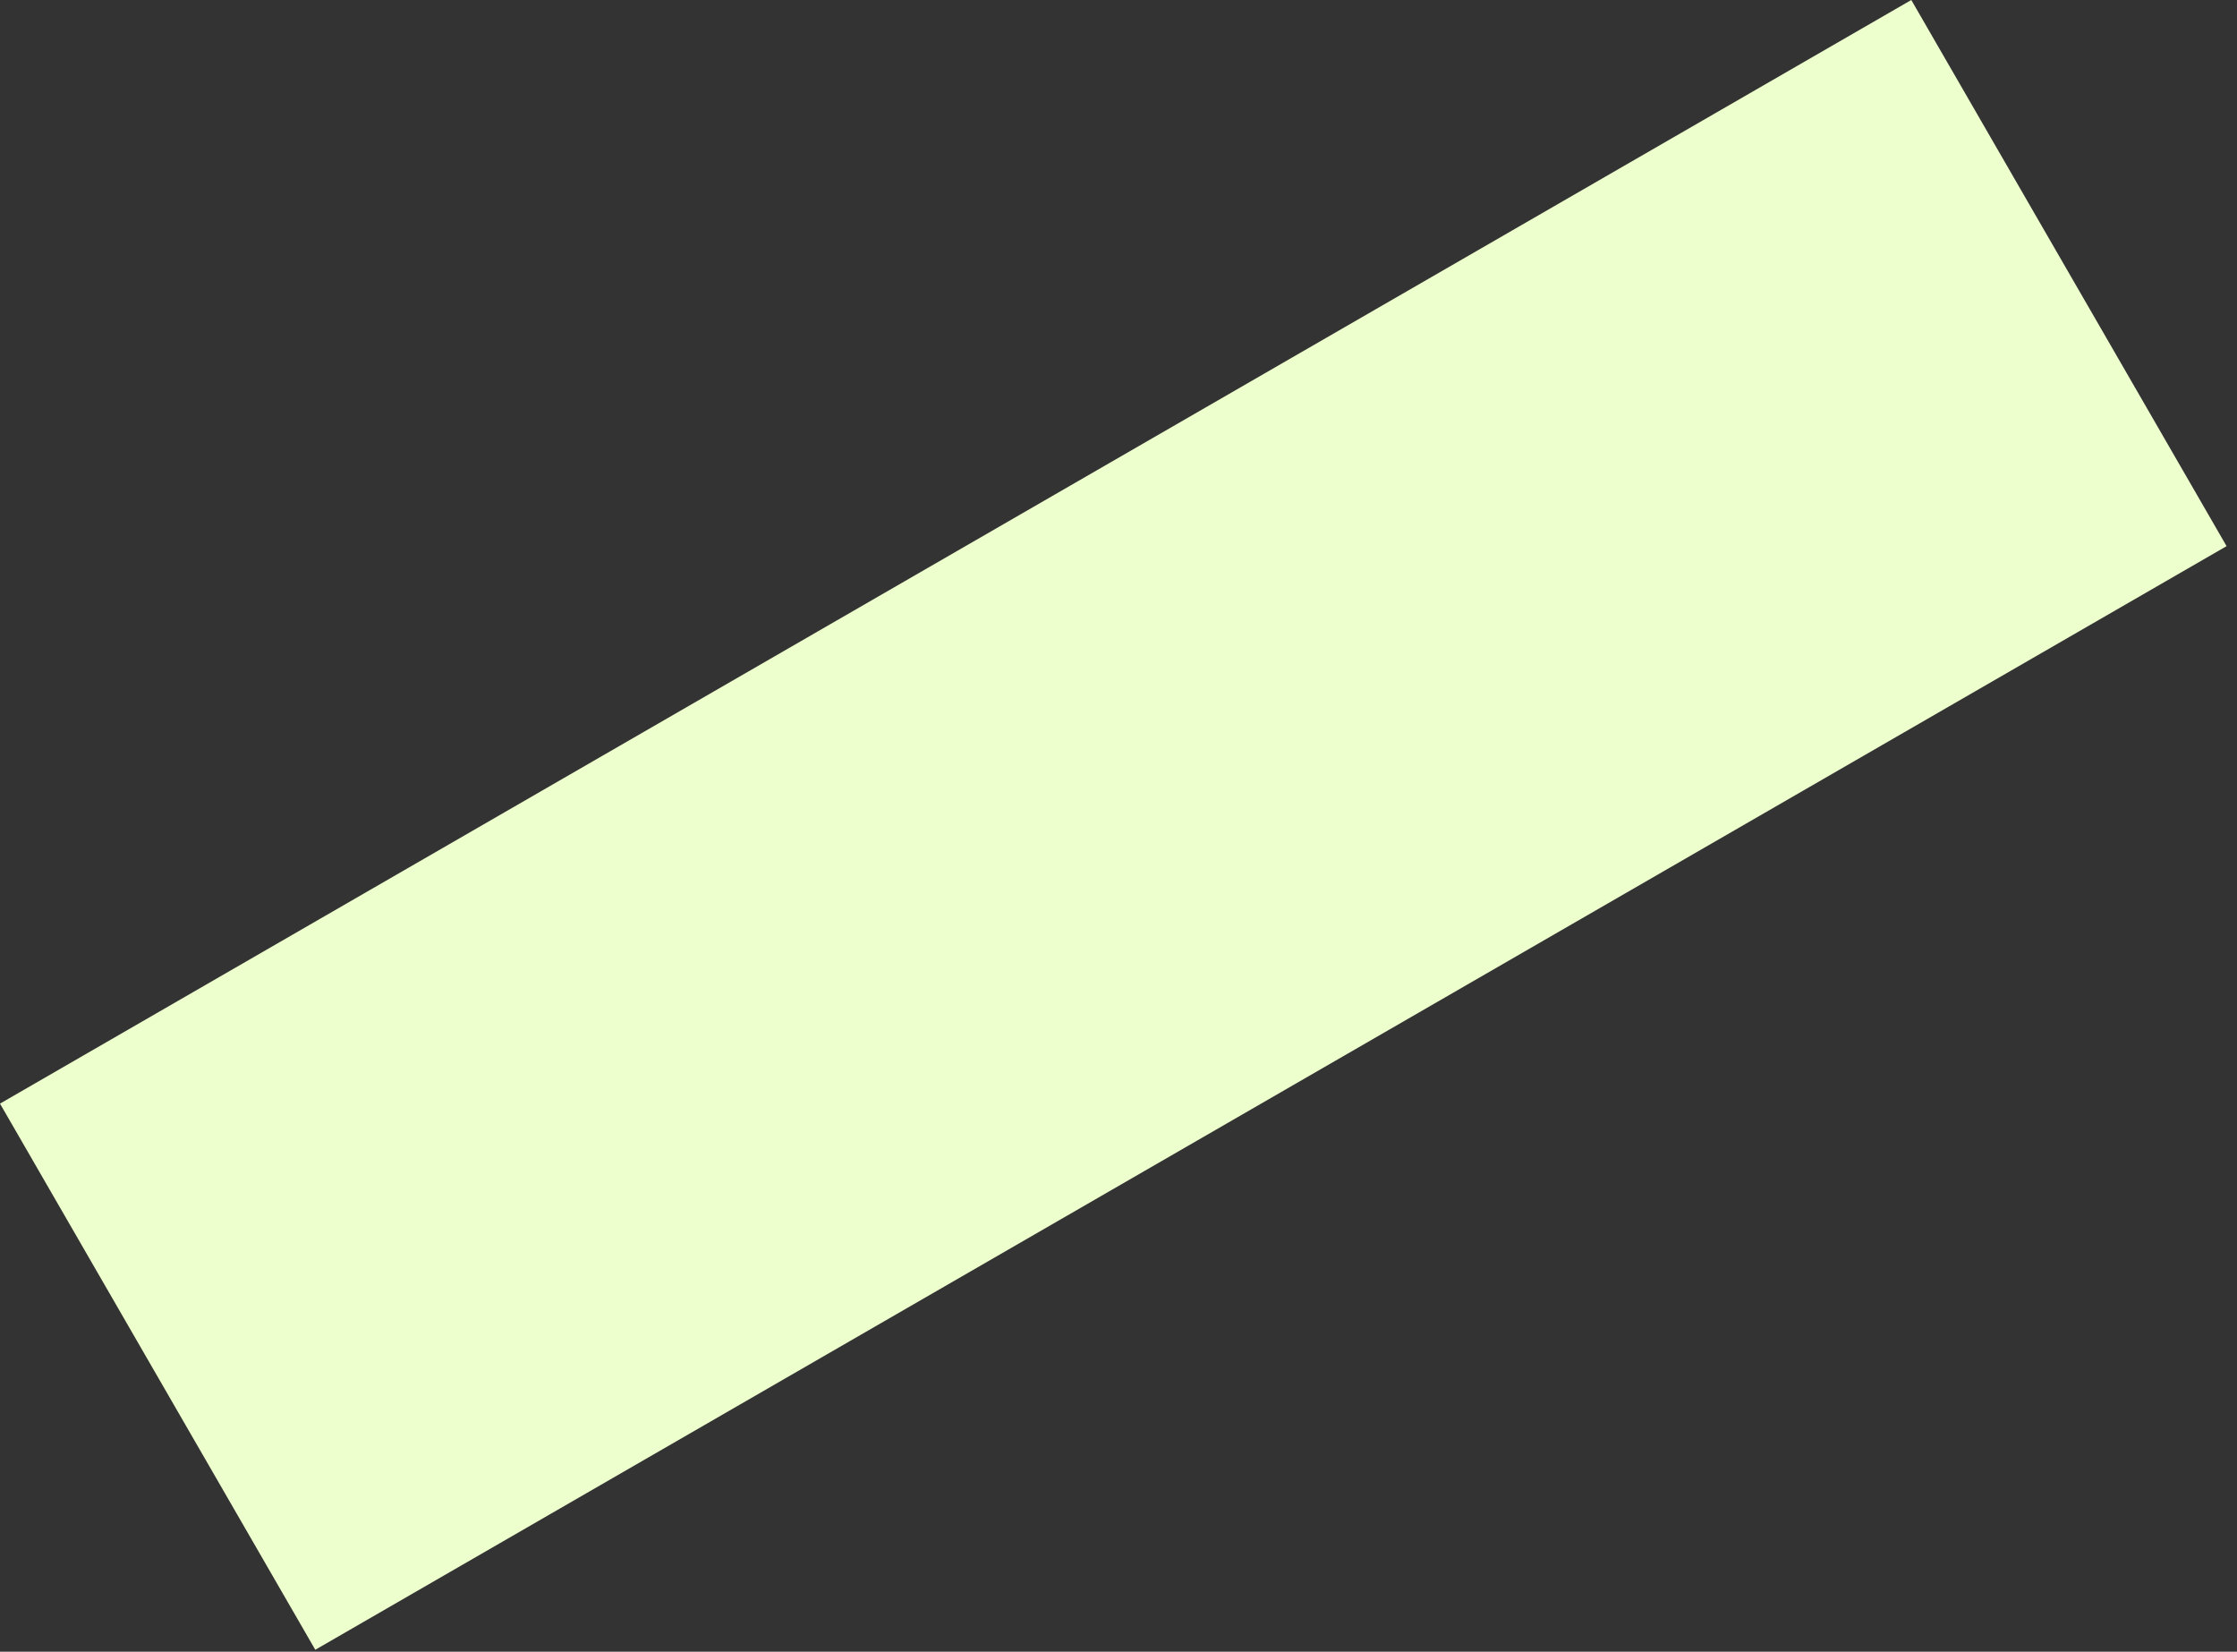 <svg width="149" height="110" viewBox="0 0 149 110" fill="none" xmlns="http://www.w3.org/2000/svg">
<rect x="0" y="0" width="149" height="110" fill="#333333" stroke="none"/>
<rect y="73.5" width="147" height="42" transform="rotate(-30 0 73.5)" fill="#EEFFCE"/>
</svg>
